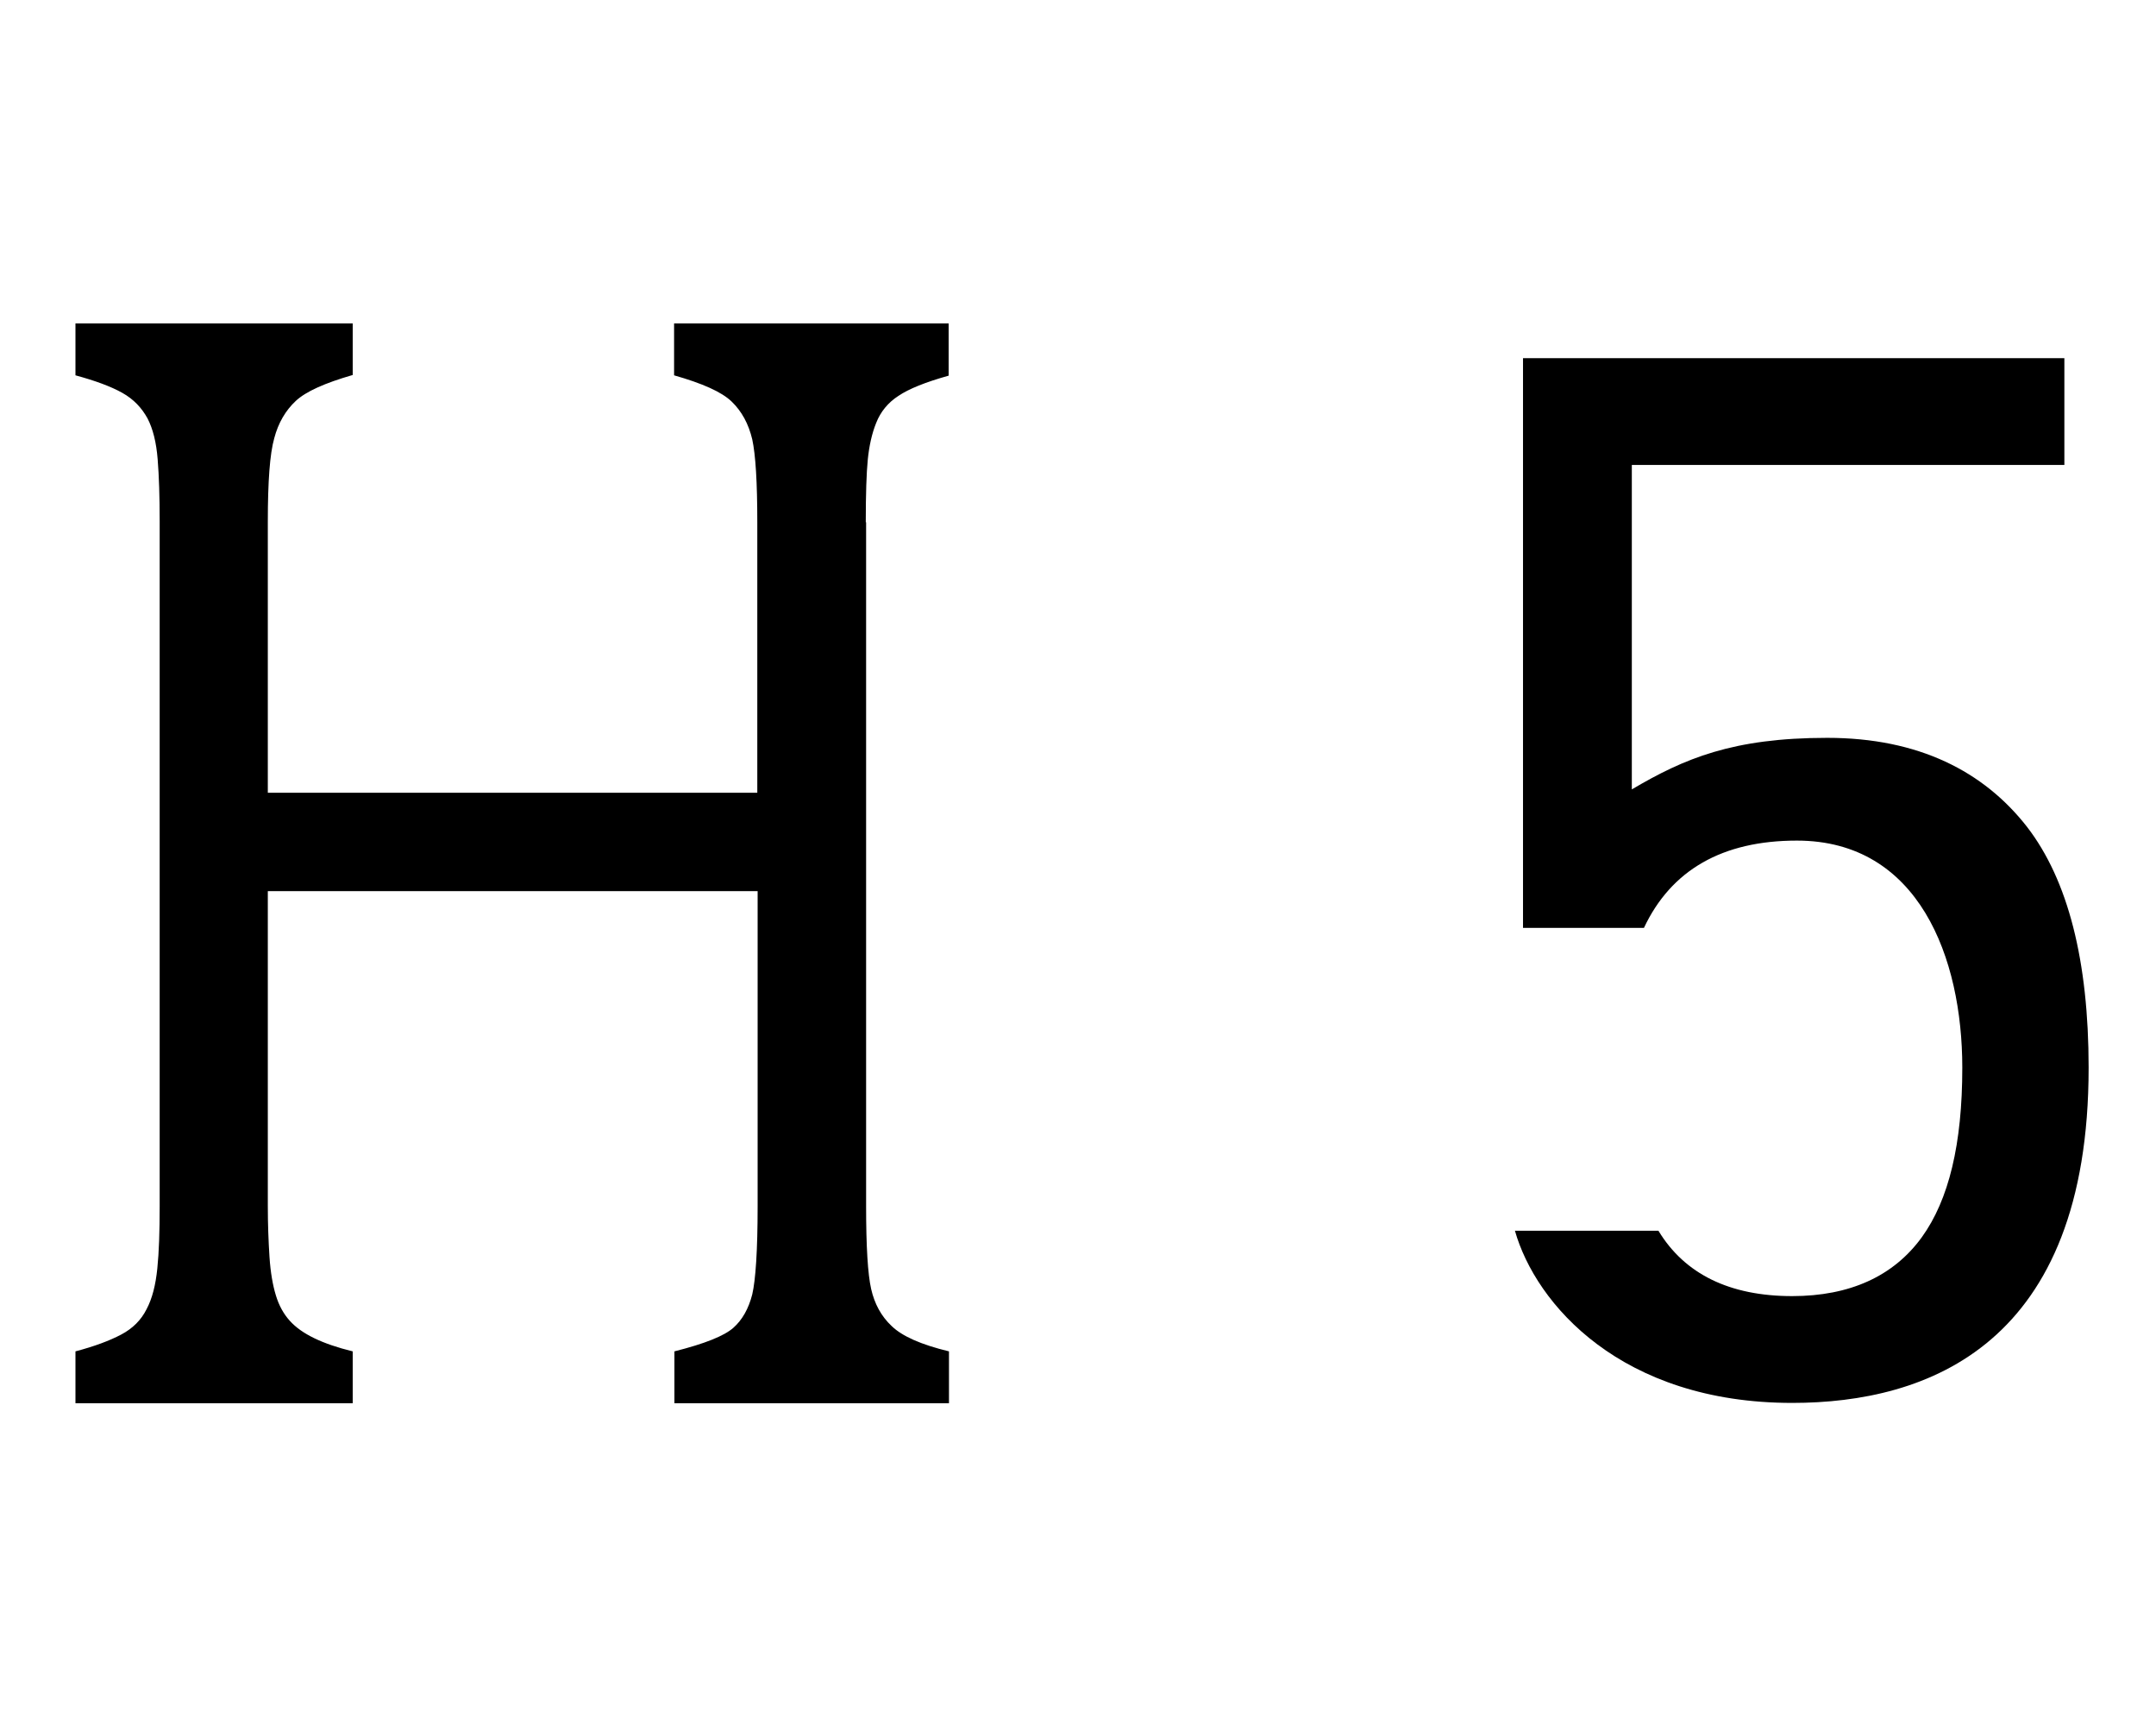 <?xml version="1.0" encoding="utf-8"?>
<!-- Generator: Adobe Illustrator 21.1.0, SVG Export Plug-In . SVG Version: 6.00 Build 0)  -->
<svg version="1.1" id="_x33_2" xmlns="http://www.w3.org/2000/svg" xmlns:xlink="http://www.w3.org/1999/xlink" x="0px" y="0px"
	 viewBox="0 0 640 512" style="enable-background:new 0 0 640 512;" xml:space="preserve">
<g id="h5_1_">
	<path d="M620,316.9c0,82.3-47.8,99.5-88,99.5c-50.7,0-76.1-29.3-82.3-51.1h42.6c7.8,12.9,21.2,19.4,39.7,19.4
		c17.1,0,30.1-5.9,38.5-17.5c8-11.1,12-27.6,12-50.3c0-32.6-12.9-67.4-49.1-67.4c-22.1,0-37.3,8.7-45.4,25.9h-35.9V106.3h160.7V138
		H484.4c0,0,0,93.6,0,96.3c15.6-9.2,30-15.3,58-15.3c27.2,0,46.5,10,59.3,26.4C613.9,261.2,620,285.2,620,316.9z"/>
	<path d="M258.6,382.6c-1-4.4-1.5-12.6-1.5-24.6v-203H257c0-8.4,0.2-14.6,0.6-18.6s1.2-7.7,2.5-10.9c1.3-3.3,3.5-6,6.6-8
		c3.1-2.1,8.1-4.1,14.9-6V96h-81.5v15.4c8.4,2.4,14.1,4.9,17.1,7.8c3,2.9,5,6.6,6.1,11.2c1,4.6,1.5,12.8,1.5,24.6v80.3H79.5v-80.4
		c0-12,0.6-20.2,1.9-24.8c1.2-4.6,3.4-8.3,6.4-11.1c3-2.8,8.6-5.3,16.9-7.7V96H22.4v15.4c5.9,1.6,10.5,3.3,13.9,5.2
		c3.4,1.9,5.8,4.5,7.5,7.6c1.6,3.1,2.6,7.1,3,12.1c0.4,5,0.6,11.1,0.6,18.4V358c0,7.5-0.2,13.6-0.7,18.5c-0.5,4.9-1.5,8.9-3.2,12.1
		c-1.6,3.2-4.1,5.7-7.5,7.5c-3.4,1.8-7.9,3.5-13.6,5v15.4h82.3v-15.4c-4.5-1.1-8.3-2.4-11.4-3.9c-3.1-1.5-5.5-3.2-7.3-5.2
		c-1.8-2-3.2-4.5-4.1-7.5c-0.9-2.9-1.6-6.8-1.9-11.4s-0.5-9.7-0.5-15.2v-93.4h145.4V358c0,13.2-0.6,21.9-1.6,26.2
		c-1.1,4.3-3,7.6-5.6,9.9c-2.7,2.4-8.4,4.7-17.5,7v15.4h81.5v-15.4c-8.3-2-13.9-4.5-17-7.5C261.6,390.7,259.6,387,258.6,382.6z"/>
</g>
</svg>
